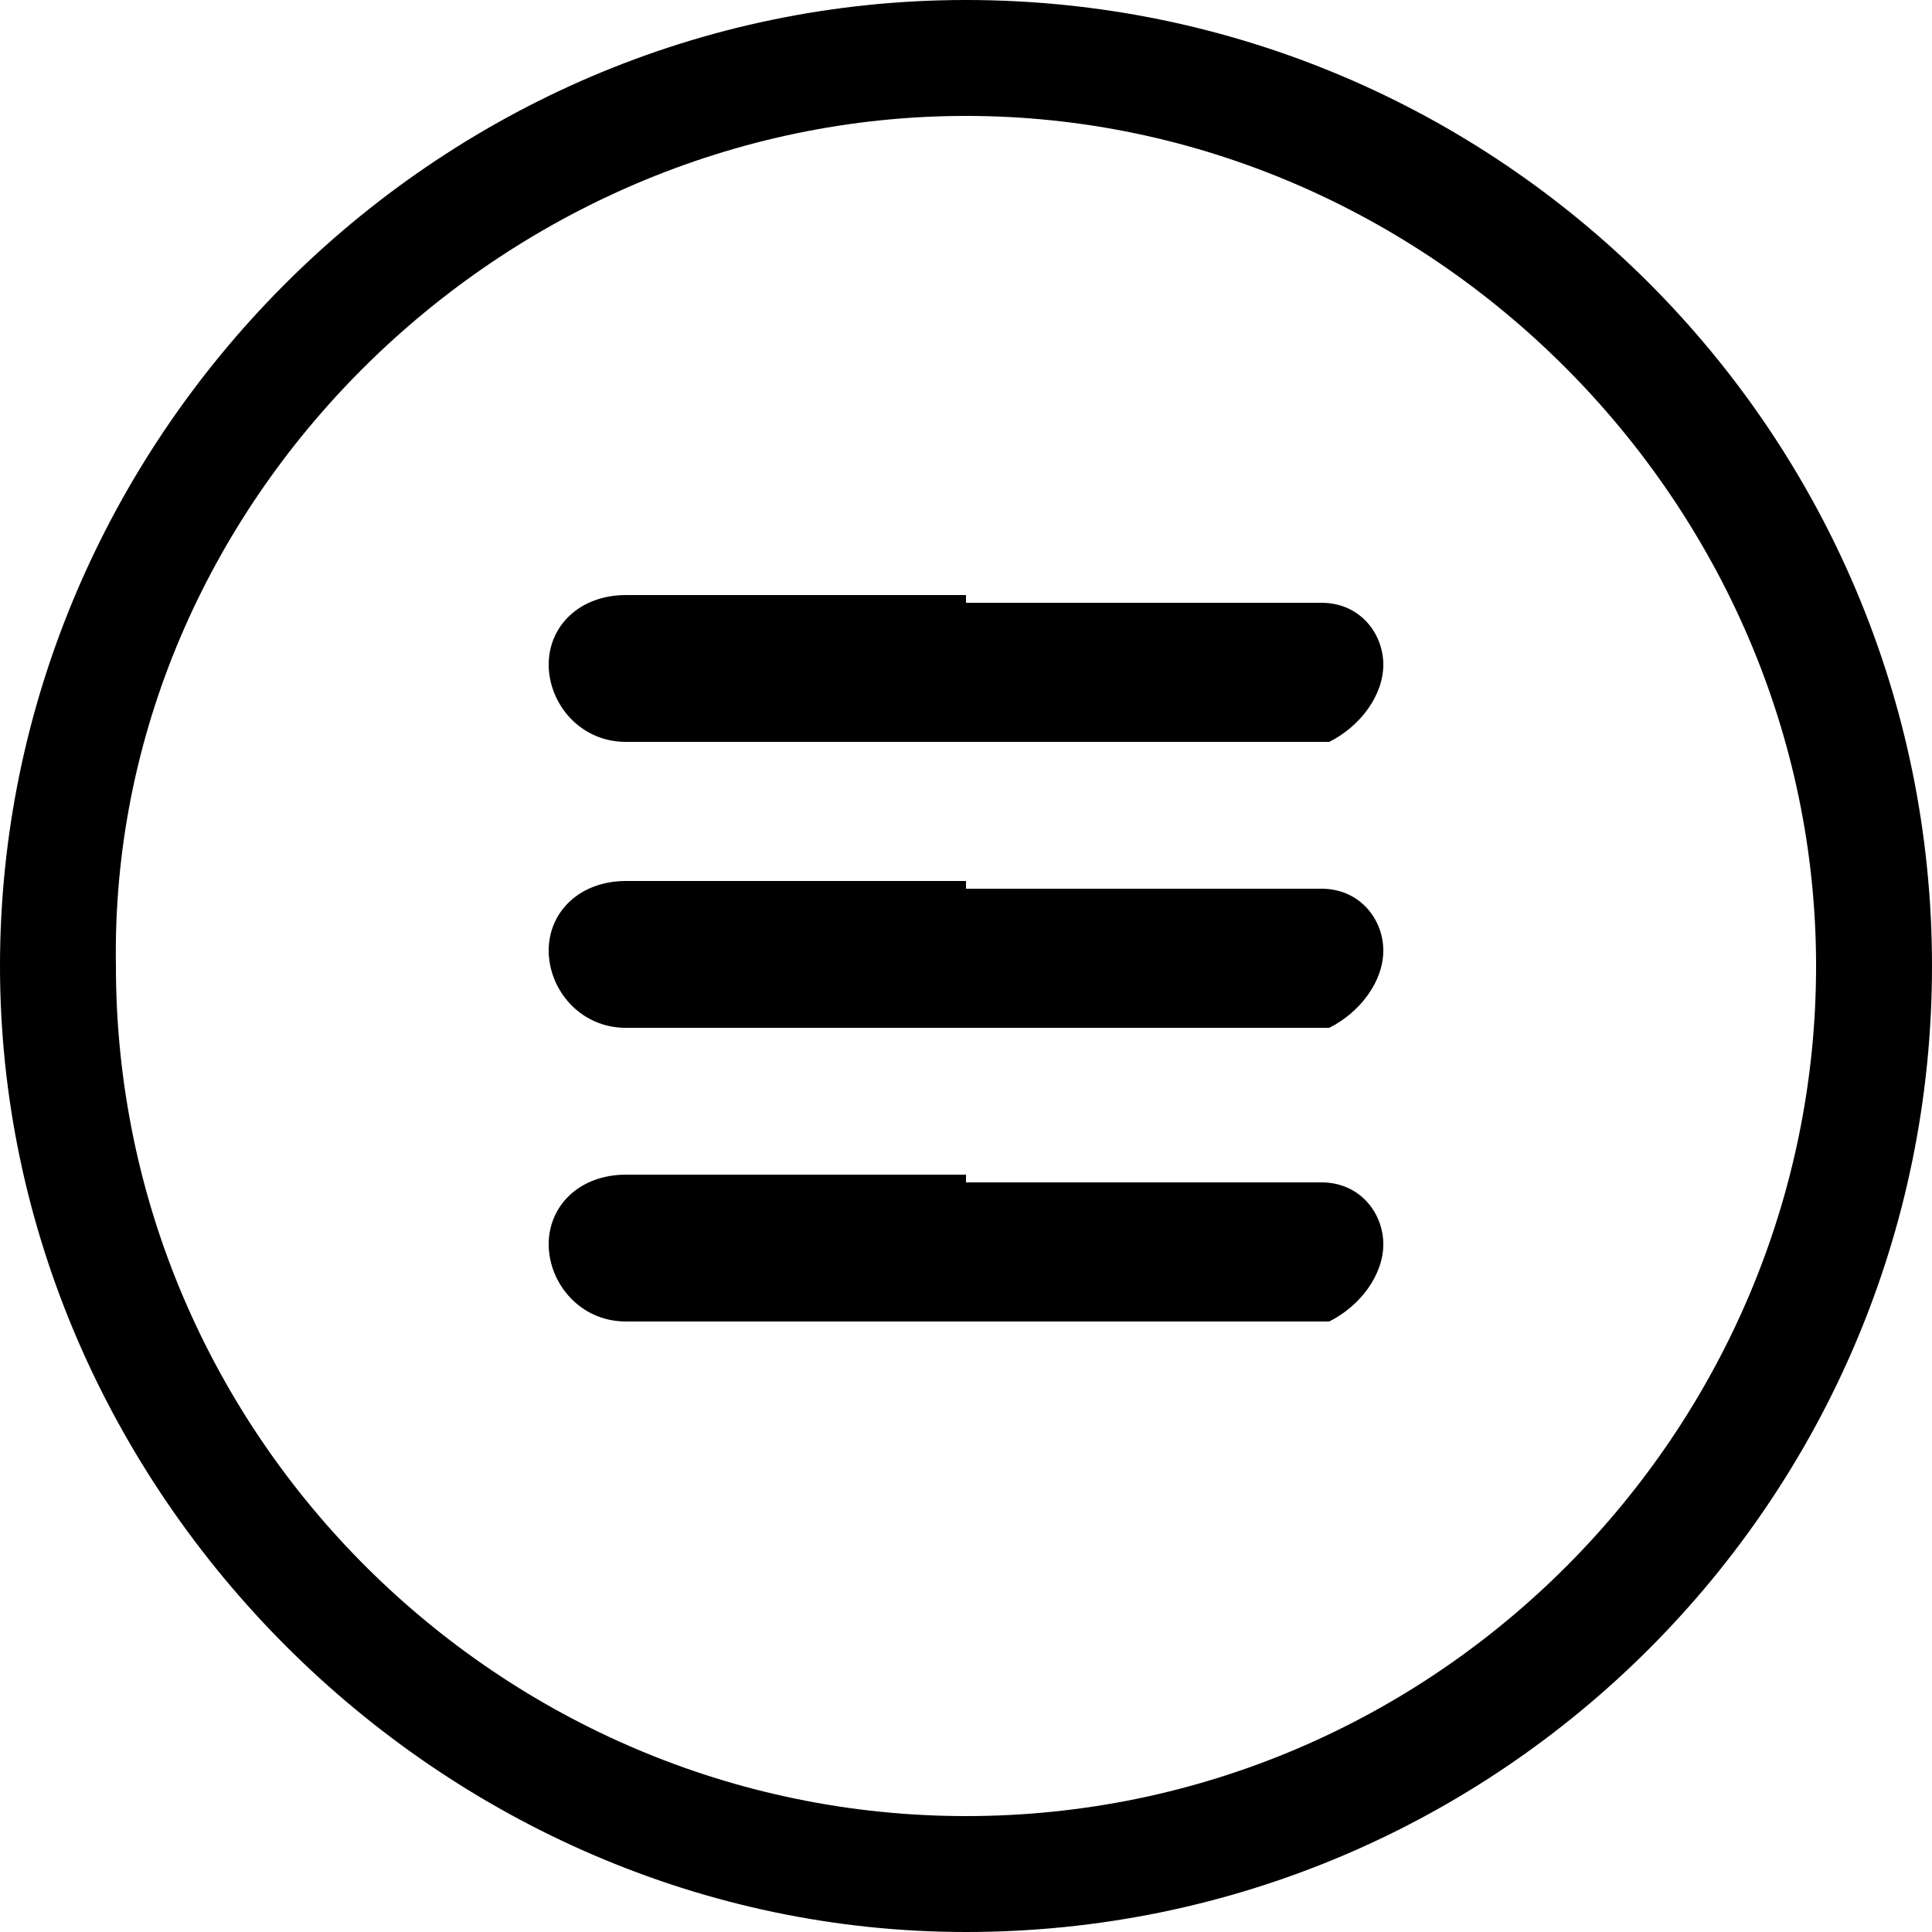 <?xml version="1.0" encoding="UTF-8"?>
<svg id="Capa_1" xmlns="http://www.w3.org/2000/svg" viewBox="0 0 25 25">
  <g id="Layer_1">
    <g>
      <path d="M12.5,25C5.7,25,0,19.3,0,12.5S5.6,0,12.5,0s12.5,5.6,12.5,12.5-5.6,12.5-12.5,12.5h0ZM12.5,23.5c6.1,0,11-5,11-11S18.5,1.5,12.5,1.5,1.4,6.5,1.5,12.5c0,6.1,5,11,11,11h0Z"/>
      <g>
        <path d="M12.5,15.3h4.6c.5,0,.8.4.8.8s-.3.8-.7,1h-8.8c-2.8,0-.2,0-.3,0-.6,0-1-.5-1-1s.4-.9,1-.9h4.4v.1Z"/>
        <path d="M12.5,11.5h4.6c.5,0,.8.4.8.8s-.3.8-.7,1h-8.8c-2.8,0-.2,0-.3,0-.6,0-1-.5-1-1s.4-.9,1-.9h4.4v.1Z"/>
        <path d="M12.5,7.8h4.6c.5,0,.8.4.8.8s-.3.8-.7,1h-8.8c-2.8,0-.2,0-.3,0-.6,0-1-.5-1-1s.4-.9,1-.9h4.4v.1Z"/>
      </g>
    </g>
  </g>
</svg>